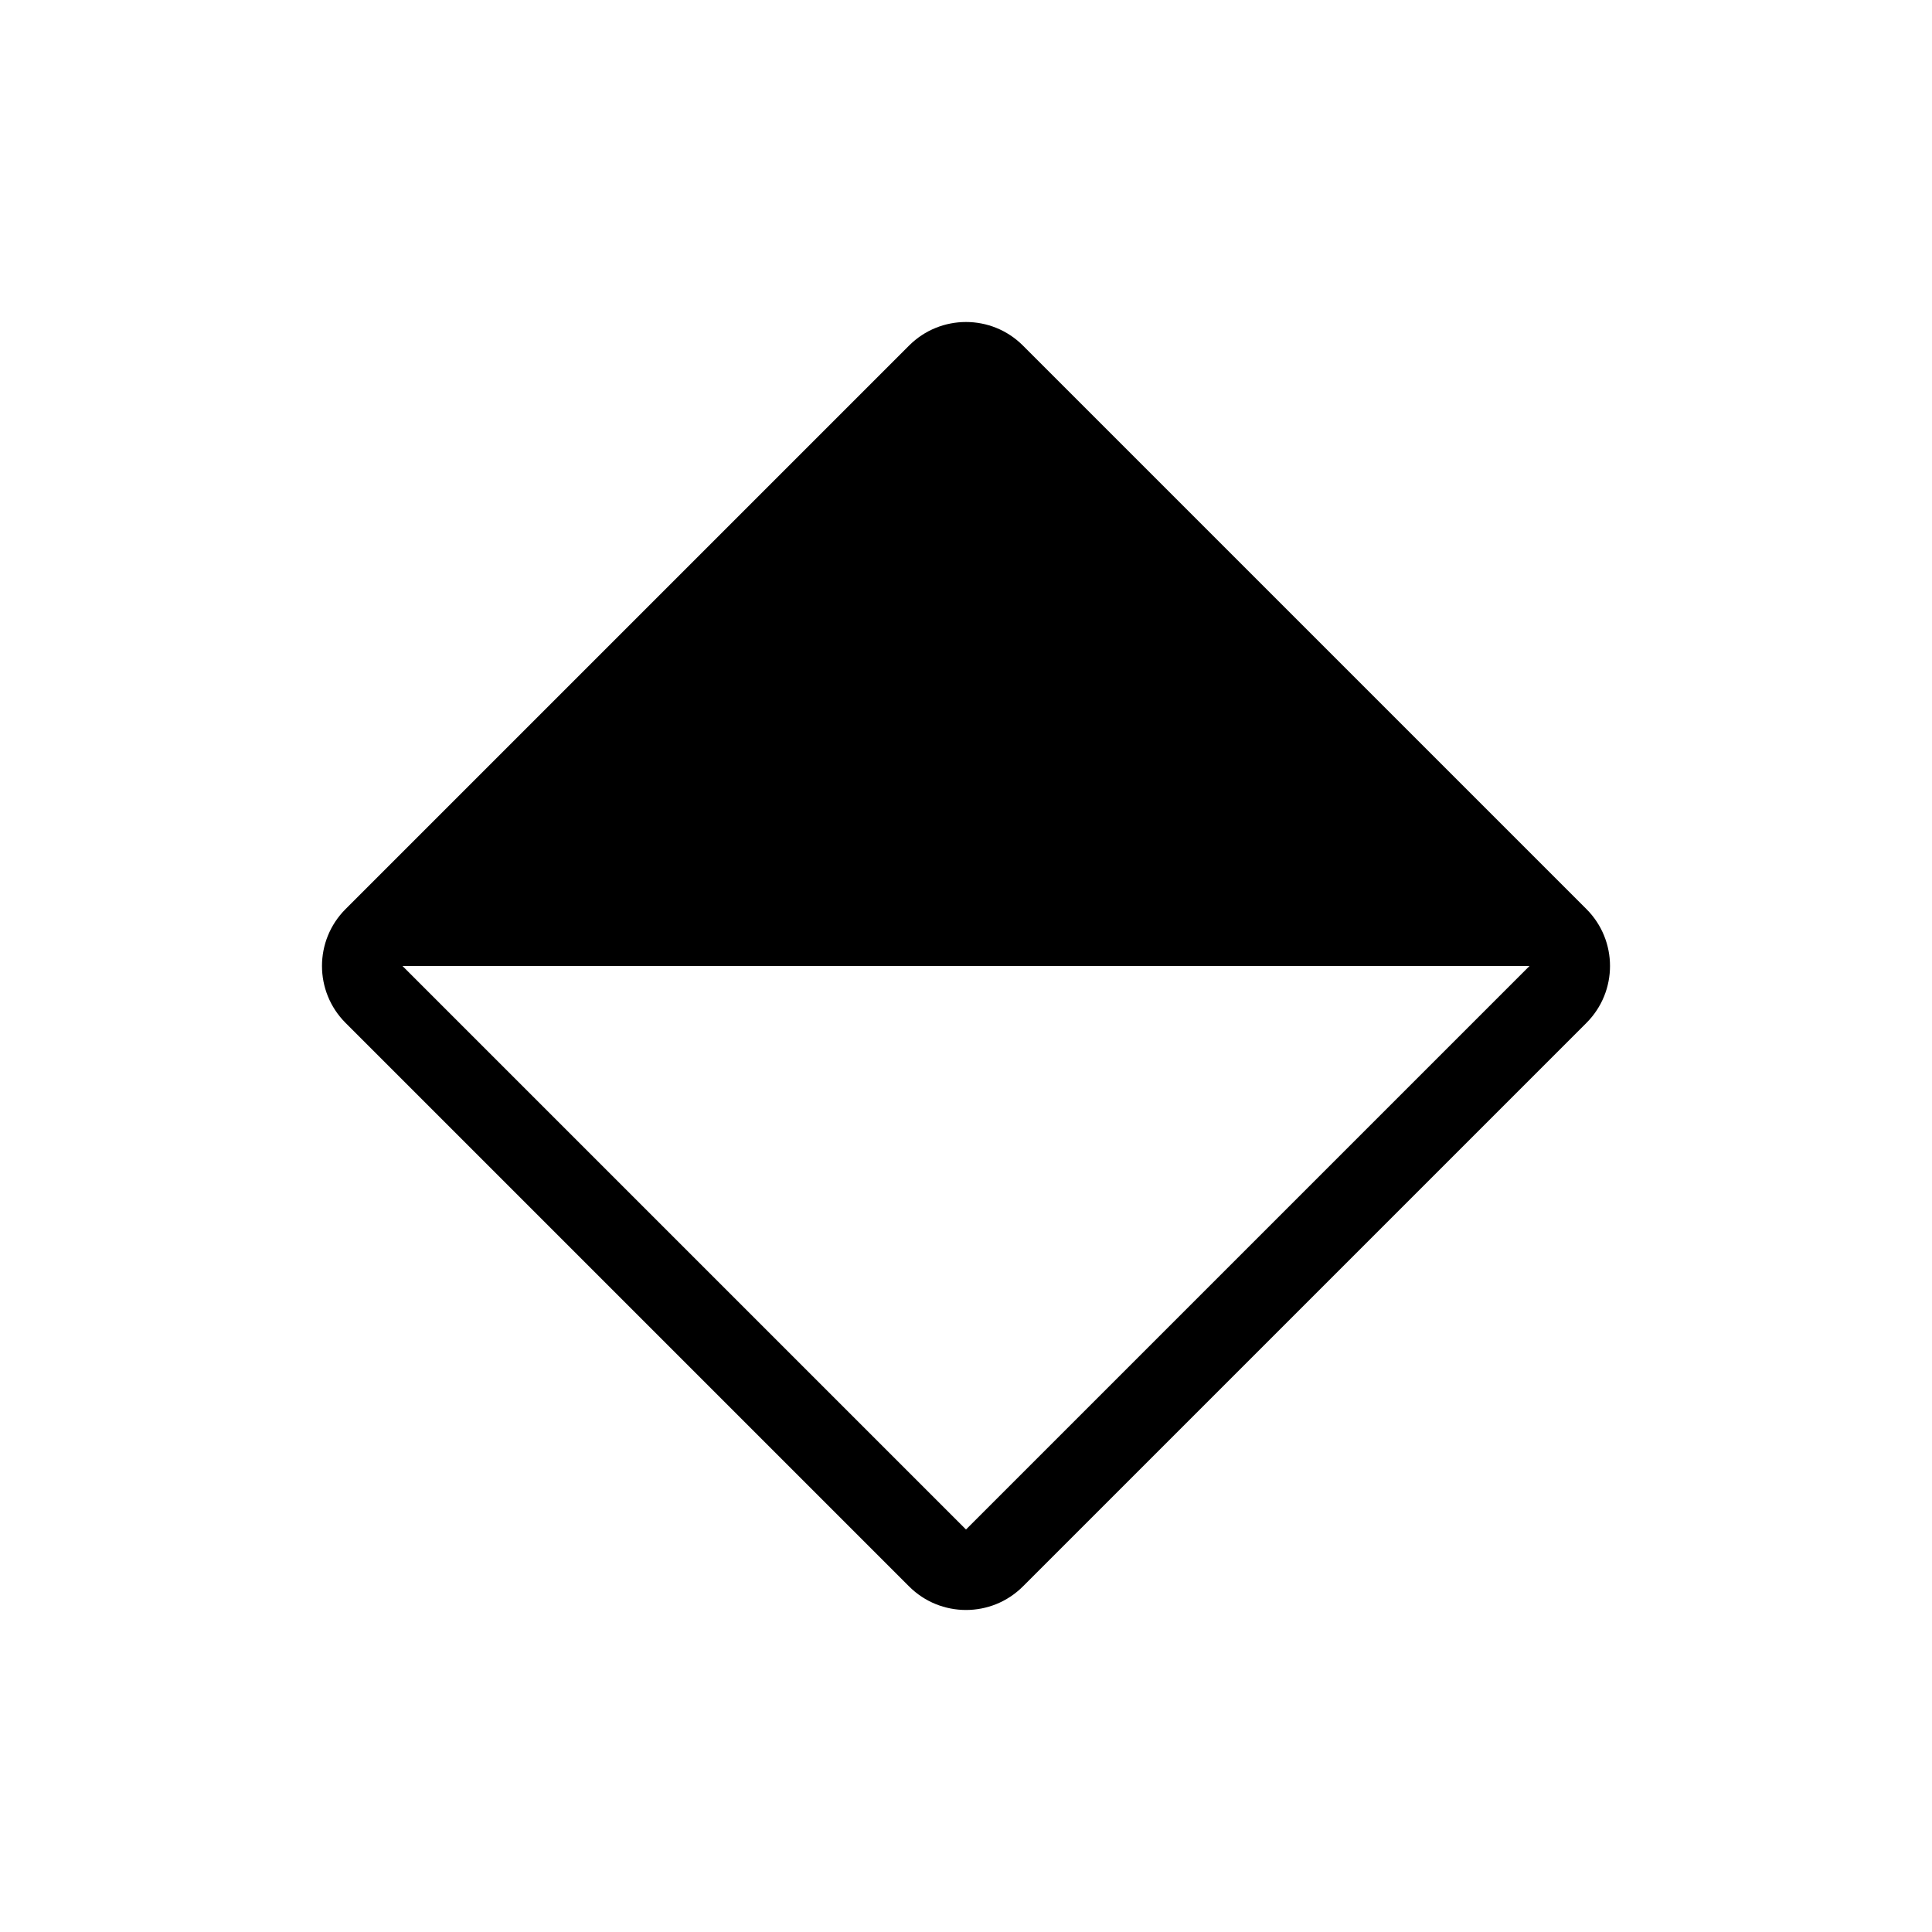 <?xml version="1.0" encoding="UTF-8"?>
<svg id="icon" xmlns="http://www.w3.org/2000/svg" viewBox="0 0 864 864">
  <path d="M457.46,154.54c-7.03-7.03-16.24-10.54-25.46-10.54s-18.43,3.51-25.46,10.54l-252,252c-14.06,14.06-14.06,36.85,0,50.91l252,252c7.03,7.03,16.24,10.54,25.46,10.54s18.43-3.51,25.46-10.54l252-252c14.06-14.06,14.06-36.85,0-50.91l-252-252ZM432,684h0l-252-252,126-126-126,126h504s-252-252-252-252h0l252,252-252,252Z" style="stroke-width: 0px;"/>
</svg>